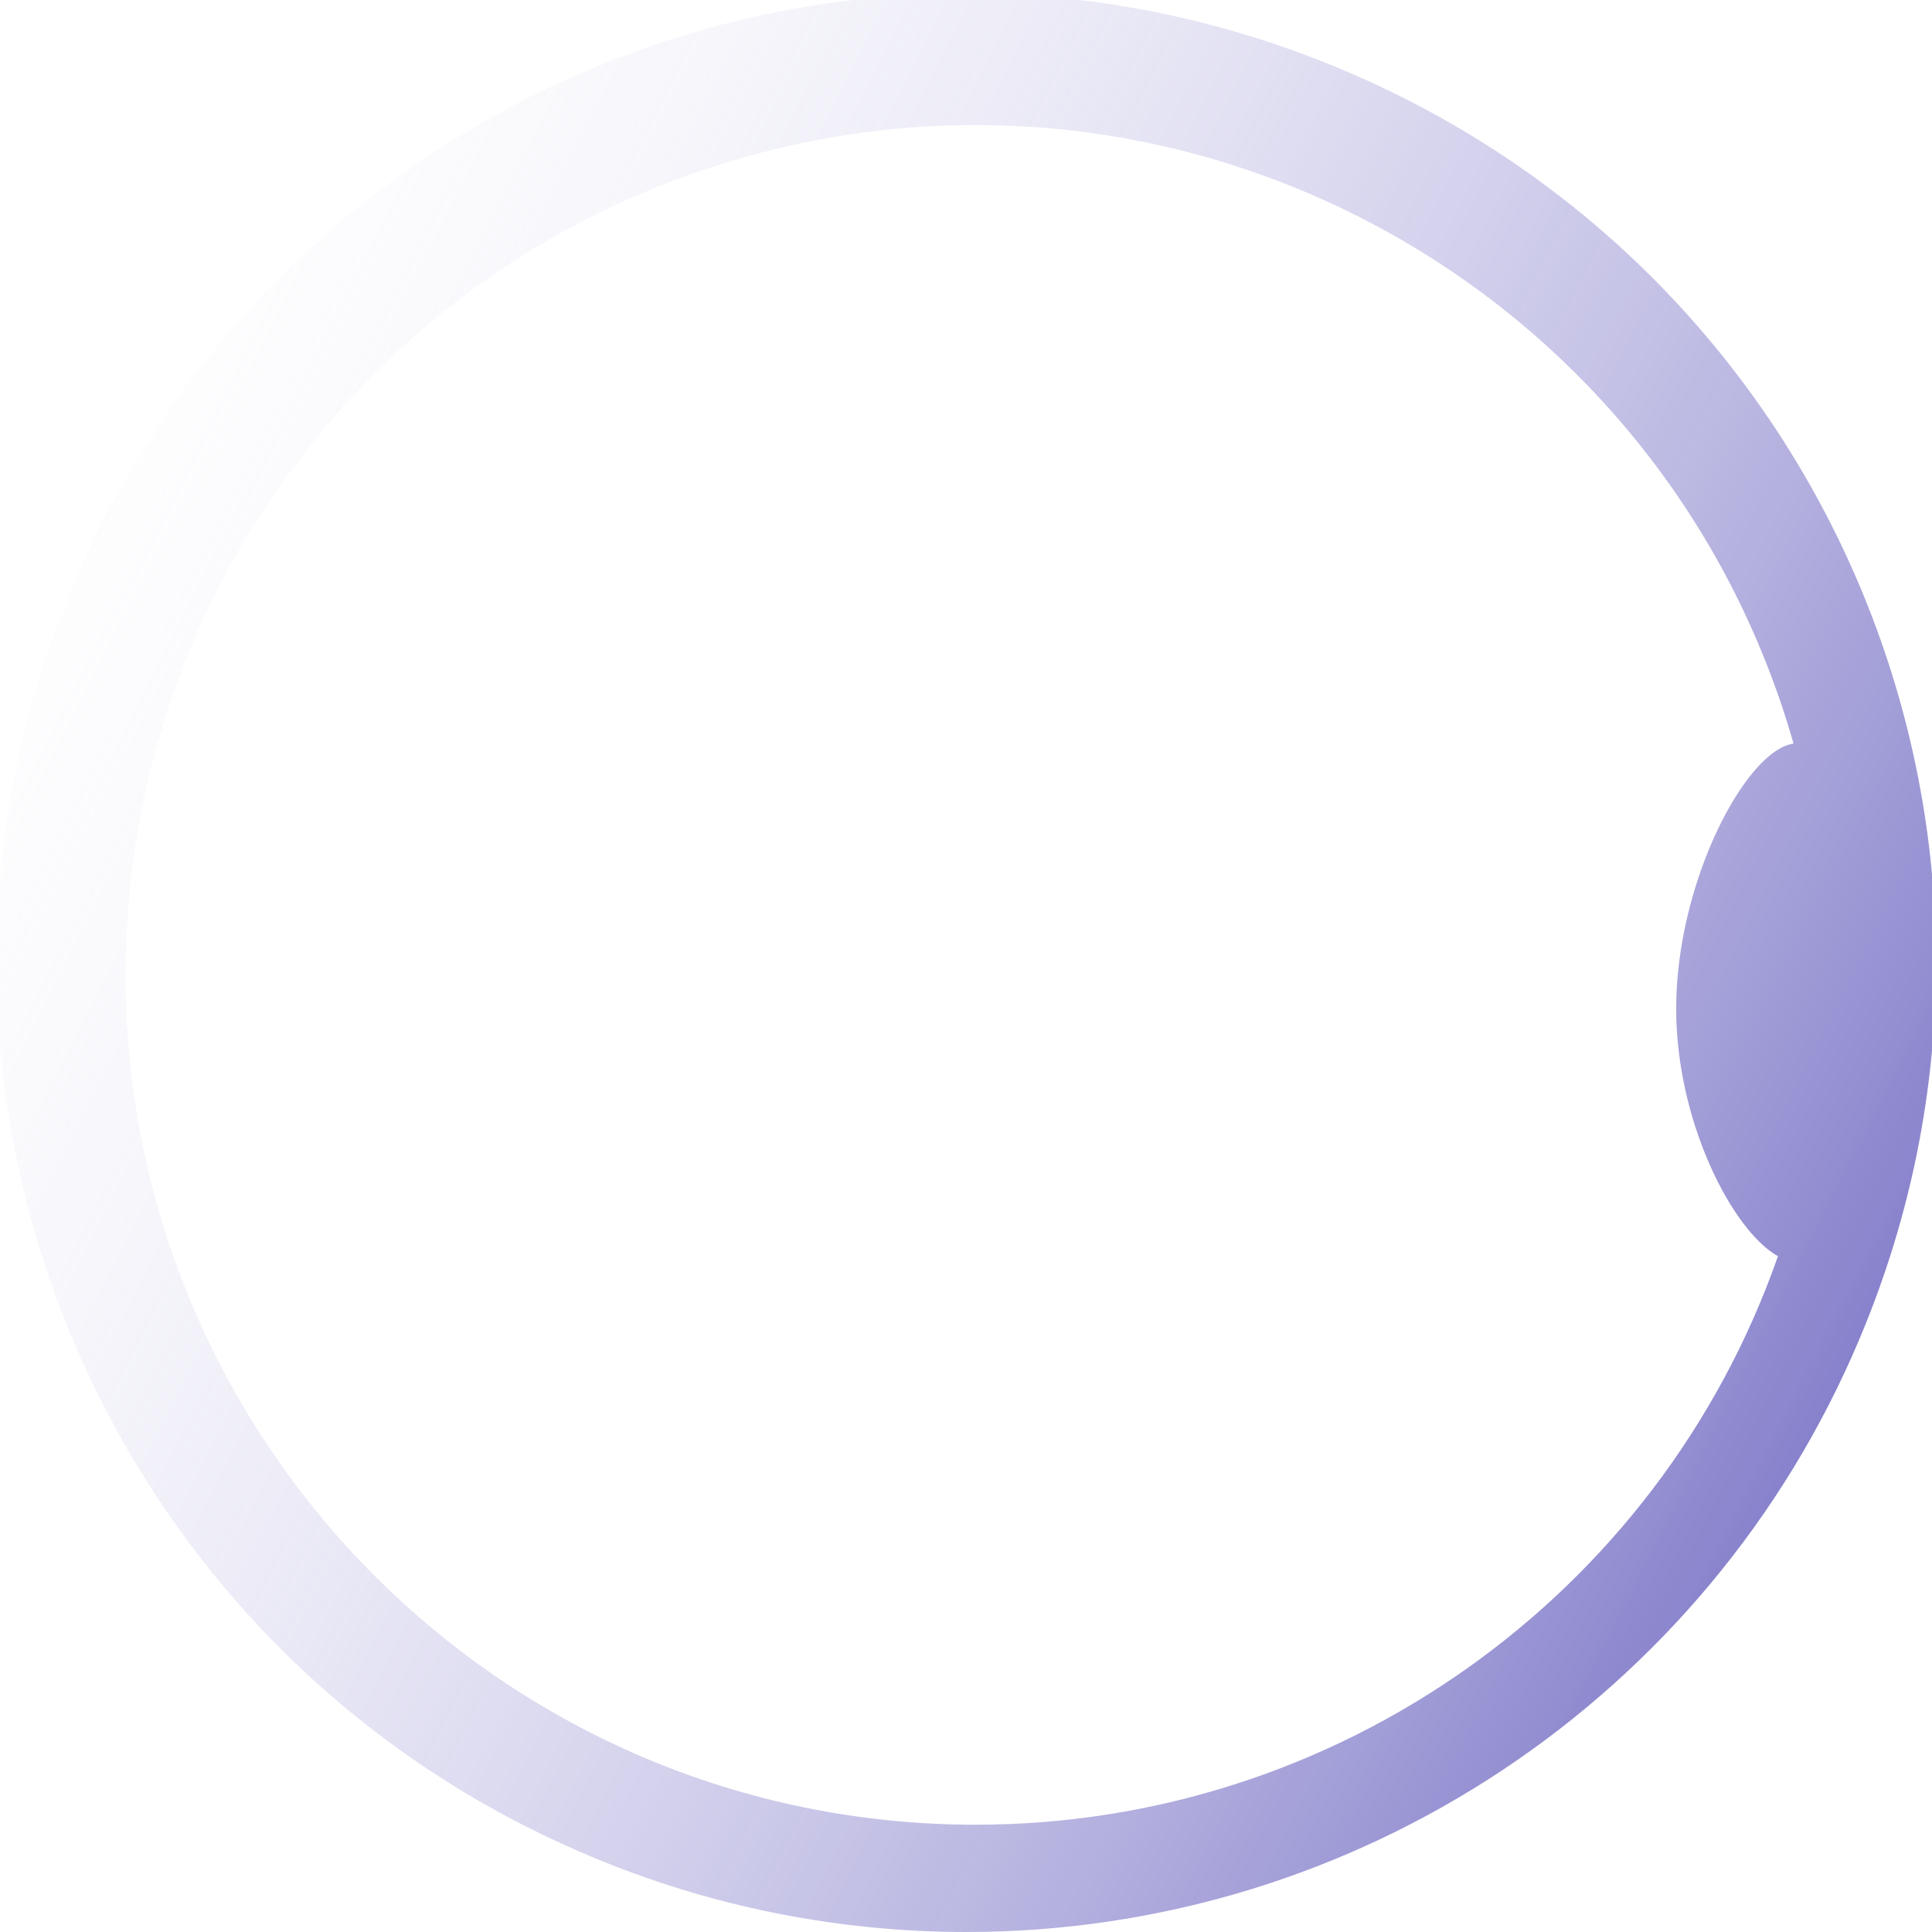 <?xml version="1.0" encoding="utf-8"?>
<!-- Generator: Adobe Illustrator 18.0.0, SVG Export Plug-In . SVG Version: 6.00 Build 0)  -->
<!DOCTYPE svg PUBLIC "-//W3C//DTD SVG 1.1//EN" "http://www.w3.org/Graphics/SVG/1.1/DTD/svg11.dtd">
<svg version="1.1" id="Layer_1" xmlns="http://www.w3.org/2000/svg" xmlns:xlink="http://www.w3.org/1999/xlink" x="0px" y="0px"
	 viewBox="0 0 210.7 210.7" enable-background="new 0 0 210.7 210.7" xml:space="preserve">
<linearGradient id="SVGID_1_" gradientUnits="userSpaceOnUse" x1="-199.117" y1="500.415" x2="-197.882" y2="499.787" gradientTransform="matrix(211.479 0 0 -211.452 42095.379 105857.914)">
	<stop  offset="0" style="stop-color:#FFFFFF;stop-opacity:0"/>
	<stop  offset="1" style="stop-color:#4B43B2"/>
</linearGradient>
<path fill="url(#SVGID_1_)" d="M64.3,202.4C10.5,179.8-14.7,117.8,7.9,64S92.5-15.1,146.4,7.6s79.1,84.6,56.4,138.4
	c-16.5,39.2-54.9,64.7-97.4,64.7C91.3,210.7,77.3,207.9,64.3,202.4z M13.7,106.3c0,51.2,41.5,92.7,92.7,92.7
	c39.4,0,74.5-24.9,87.5-62c-5-2.8-11.1-14.7-11.1-27c0-13.8,7.6-28.2,12.8-28.9C181.5,31.7,130.2,3.2,81,17.2
	C41.1,28.5,13.7,64.9,13.7,106.3L13.7,106.3z"/>
</svg>
